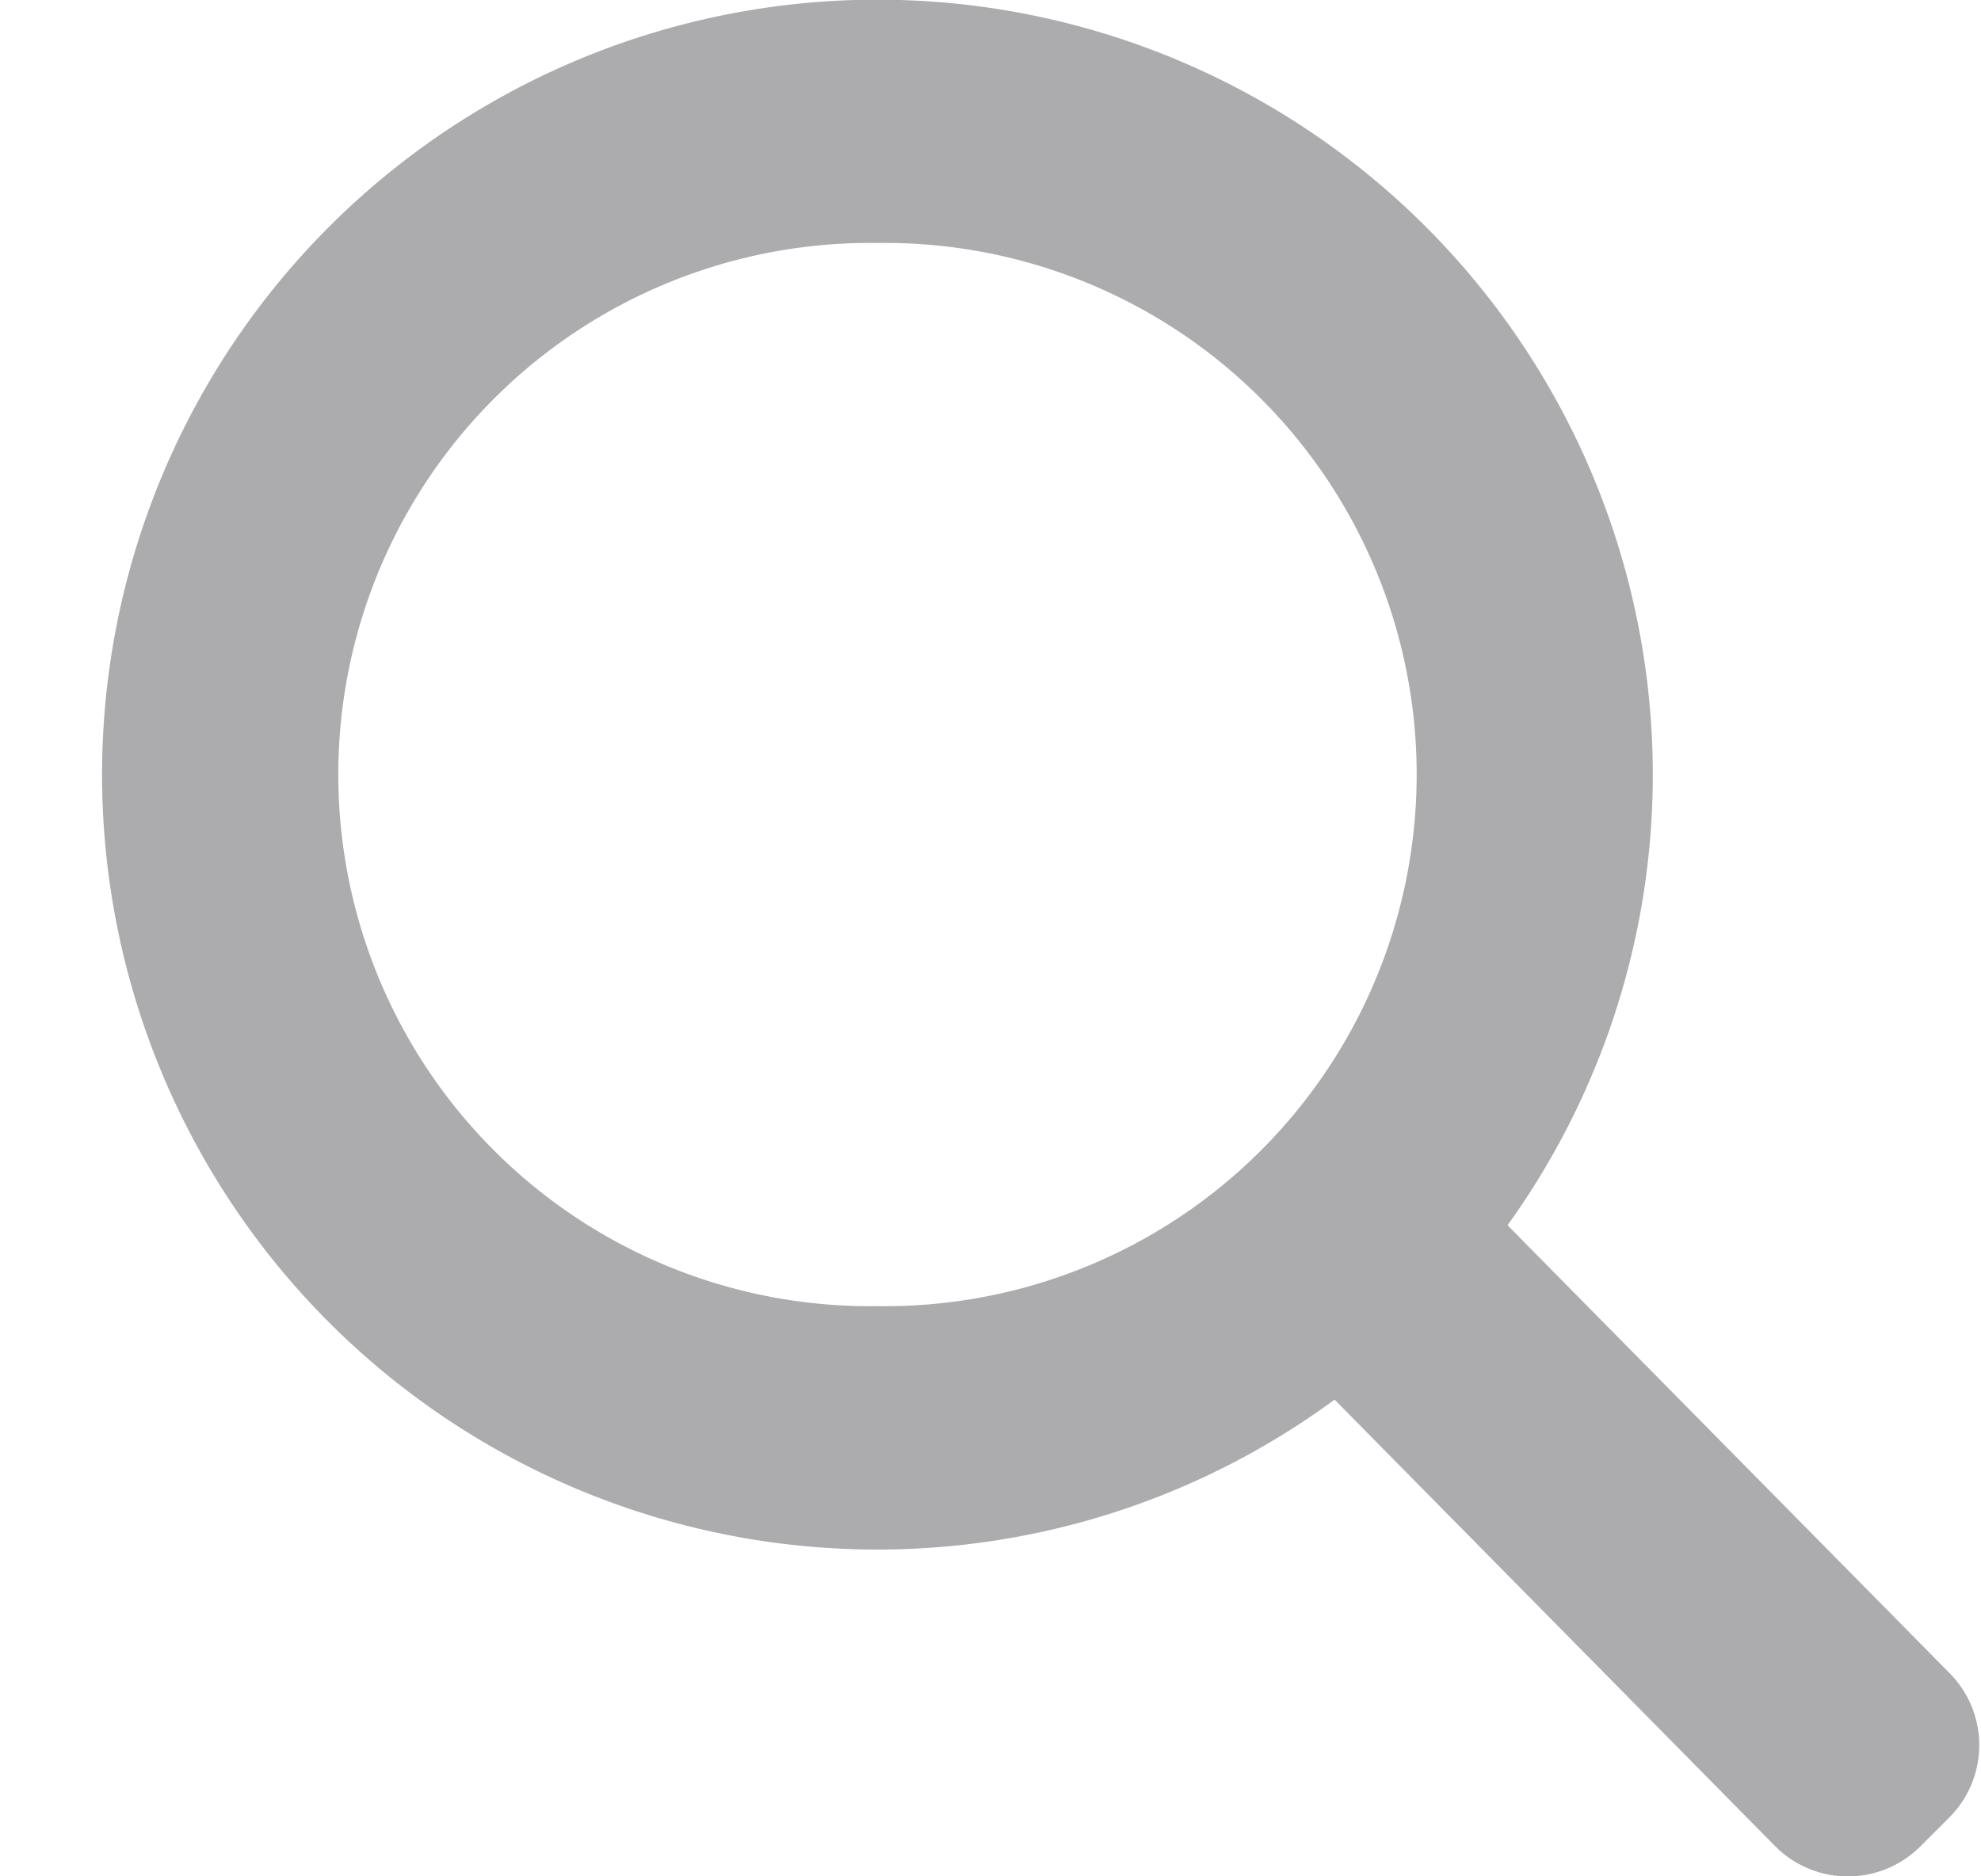 <svg xmlns="http://www.w3.org/2000/svg" width="19" height="18">
    <path fill="#66666A" fill-rule="evenodd" d="M18.695 17.436l-.277.277a.983.983 0 0 1-1.39 0L12.8 13.427a7.397 7.397 0 0 1-4.422 1.438A7.436 7.436 0 0 1 .979 7.393 7.436 7.436 0 0 1 8.454-.003a7.435 7.435 0 0 1 7.398 7.473 7.399 7.399 0 0 1-1.393 4.284l4.236 4.293a.981.981 0 0 1 0 1.389zM8.416 2.331a5.1 5.1 0 1 0 0 10.199 5.1 5.1 0 1 0 0-10.199z" opacity=".541"/>
</svg>
